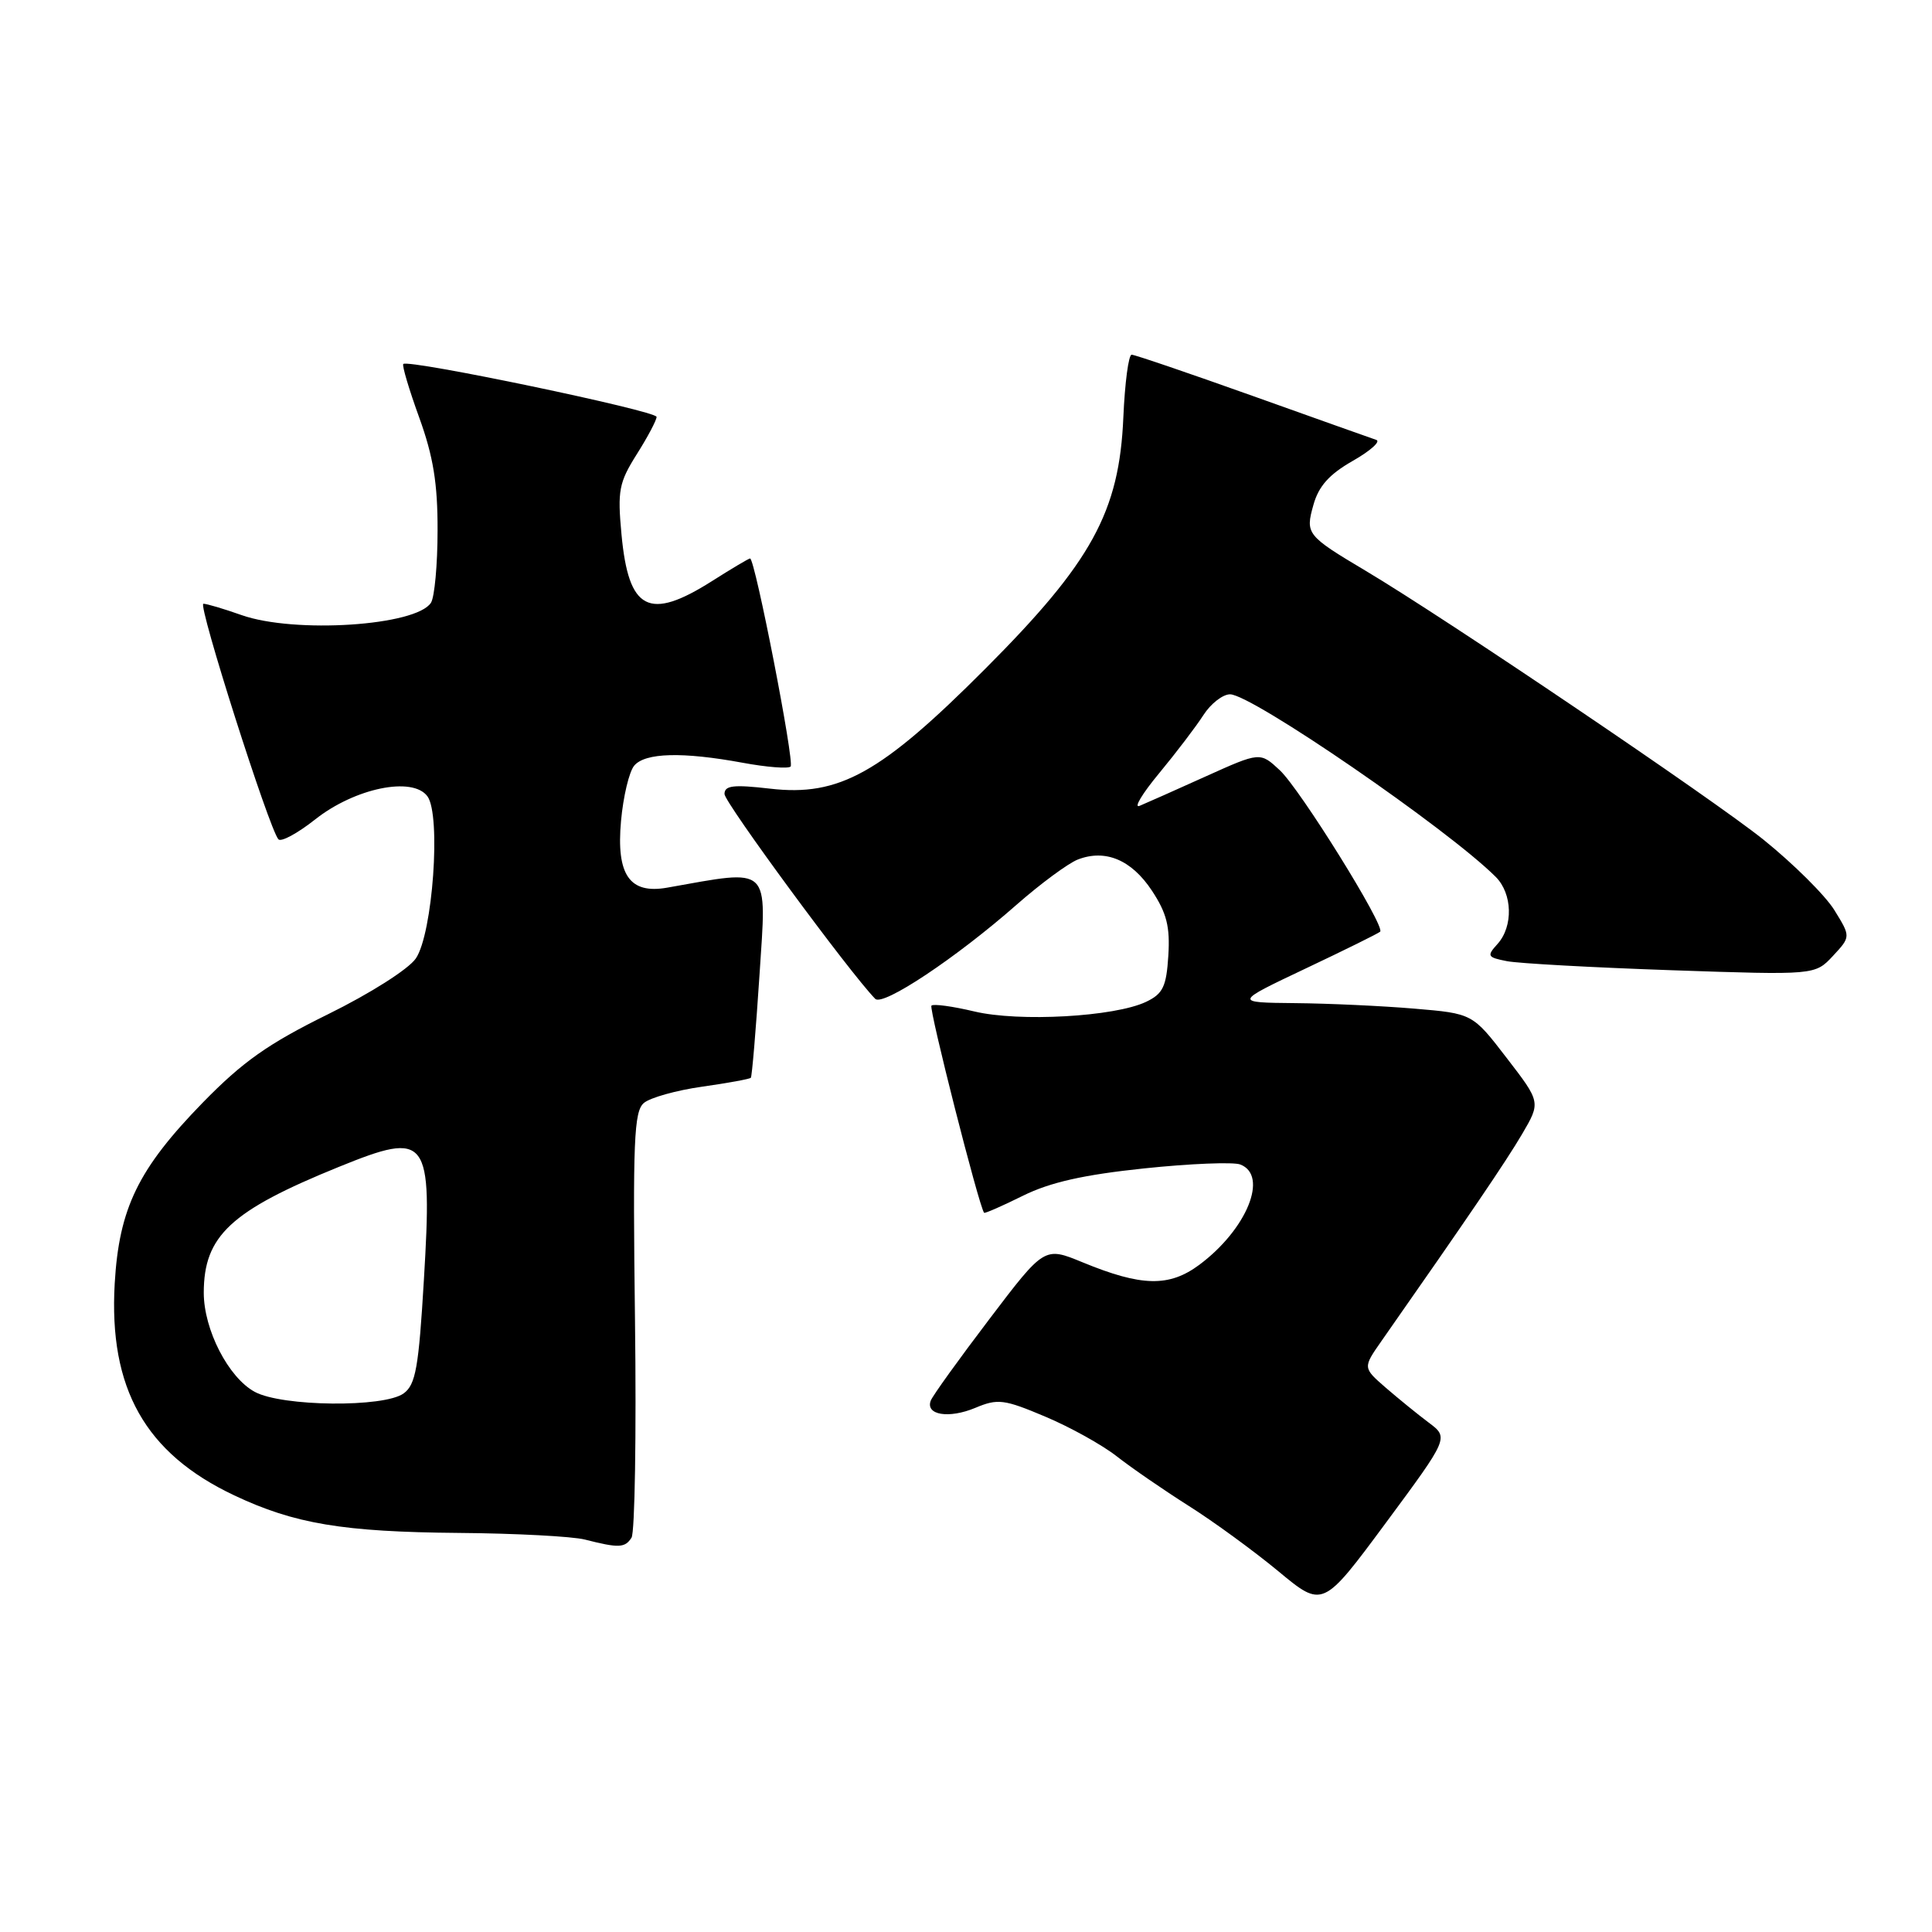 <?xml version="1.0" encoding="UTF-8" standalone="no"?>
<!DOCTYPE svg PUBLIC "-//W3C//DTD SVG 1.1//EN" "http://www.w3.org/Graphics/SVG/1.1/DTD/svg11.dtd" >
<svg xmlns="http://www.w3.org/2000/svg" xmlns:xlink="http://www.w3.org/1999/xlink" version="1.1" viewBox="0 0 256 256">
 <g >
 <path fill="currentColor"
d=" M 189.31 188.50 C 187.84 187.40 185.28 185.31 183.61 183.87 C 180.58 181.23 180.58 181.23 183.04 177.71 C 194.61 161.18 199.56 153.89 201.68 150.28 C 204.16 146.05 204.16 146.05 199.64 140.18 C 195.12 134.30 195.12 134.30 187.41 133.65 C 183.17 133.29 176.05 132.96 171.60 132.92 C 163.50 132.84 163.50 132.84 172.99 128.34 C 178.21 125.87 182.66 123.67 182.88 123.45 C 183.58 122.75 172.29 104.59 169.58 102.06 C 166.97 99.63 166.97 99.63 159.74 102.89 C 155.76 104.69 151.82 106.44 151.00 106.78 C 150.18 107.12 151.34 105.17 153.60 102.45 C 155.85 99.73 158.49 96.26 159.46 94.75 C 160.43 93.24 162.02 92.00 162.99 92.00 C 165.87 92.00 191.87 109.87 198.19 116.19 C 200.42 118.42 200.53 122.75 198.43 125.08 C 196.98 126.68 197.08 126.85 199.68 127.36 C 201.23 127.66 211.05 128.20 221.50 128.56 C 240.50 129.21 240.50 129.21 242.87 126.67 C 245.24 124.12 245.24 124.12 243.06 120.59 C 241.86 118.65 237.63 114.45 233.67 111.26 C 227.04 105.93 191.53 81.93 181.00 75.66 C 173.14 70.98 172.95 70.74 174.03 66.92 C 174.72 64.42 176.13 62.85 179.23 61.08 C 181.57 59.75 182.98 58.49 182.37 58.29 C 181.76 58.09 174.39 55.46 165.98 52.46 C 157.57 49.46 150.36 47.00 149.95 47.00 C 149.54 47.00 149.05 50.72 148.85 55.27 C 148.32 67.82 144.67 74.47 130.57 88.60 C 116.73 102.48 111.20 105.57 102.03 104.50 C 97.18 103.94 96.00 104.08 96.00 105.21 C 96.00 106.34 112.60 128.90 115.97 132.35 C 116.98 133.39 126.70 126.92 134.68 119.90 C 137.88 117.09 141.54 114.39 142.82 113.89 C 146.47 112.48 149.93 113.93 152.63 118.01 C 154.60 120.99 155.05 122.80 154.81 126.63 C 154.55 130.74 154.10 131.68 151.86 132.75 C 147.69 134.73 135.02 135.44 129.09 134.02 C 126.23 133.34 123.68 132.99 123.42 133.25 C 123.05 133.62 129.73 159.91 130.40 160.70 C 130.50 160.81 132.81 159.80 135.55 158.44 C 139.15 156.66 143.59 155.66 151.60 154.82 C 157.69 154.18 163.43 153.95 164.34 154.30 C 168.13 155.75 165.22 162.89 158.92 167.59 C 154.92 170.56 151.28 170.49 143.44 167.26 C 138.39 165.18 138.39 165.18 131.08 174.81 C 127.06 180.10 123.57 184.95 123.33 185.59 C 122.60 187.50 125.73 188.01 129.23 186.55 C 132.21 185.30 133.03 185.40 138.50 187.71 C 141.80 189.10 146.07 191.47 148.00 192.99 C 149.93 194.50 154.20 197.44 157.50 199.53 C 160.80 201.61 166.15 205.52 169.39 208.20 C 175.27 213.08 175.27 213.08 183.63 201.79 C 191.98 190.50 191.98 190.50 189.31 188.50 Z  M 83.68 203.75 C 84.12 203.06 84.33 190.11 84.14 174.96 C 83.84 151.13 84.00 147.24 85.33 146.14 C 86.17 145.44 89.64 144.47 93.04 143.99 C 96.43 143.51 99.34 142.98 99.49 142.81 C 99.64 142.64 100.16 136.49 100.64 129.15 C 101.59 114.51 102.29 115.16 88.40 117.62 C 83.42 118.50 81.64 115.93 82.29 108.77 C 82.58 105.56 83.36 102.27 84.03 101.46 C 85.47 99.73 90.44 99.60 98.41 101.07 C 101.59 101.66 104.45 101.88 104.76 101.57 C 105.31 101.02 100.04 74.00 99.39 74.00 C 99.21 74.00 96.94 75.35 94.34 77.00 C 85.98 82.30 83.29 80.91 82.35 70.80 C 81.81 65.01 82.01 63.95 84.37 60.20 C 85.82 57.91 87.00 55.68 87.00 55.24 C 87.00 54.44 54.10 47.57 53.44 48.23 C 53.25 48.42 54.20 51.61 55.55 55.33 C 57.41 60.47 58.00 64.06 57.98 70.30 C 57.98 74.81 57.58 79.11 57.11 79.86 C 55.16 82.93 39.03 83.98 32.00 81.50 C 29.66 80.67 27.39 80.00 26.95 80.00 C 26.16 80.00 35.66 109.84 36.89 111.21 C 37.24 111.61 39.43 110.42 41.76 108.58 C 47.02 104.42 54.68 102.84 56.64 105.52 C 58.46 108.01 57.34 123.72 55.10 127.00 C 54.14 128.41 49.06 131.64 43.45 134.40 C 35.51 138.31 32.16 140.68 26.85 146.12 C 18.31 154.89 15.78 160.09 15.20 170.06 C 14.40 183.98 19.24 192.57 31.03 198.14 C 39.00 201.91 45.42 202.99 60.80 203.12 C 68.33 203.18 75.85 203.58 77.50 204.00 C 82.01 205.15 82.81 205.11 83.68 203.75 Z  M 33.76 184.43 C 30.26 182.54 27.00 176.18 27.00 171.29 C 27.01 163.75 30.56 160.44 44.92 154.61 C 56.72 149.82 57.30 150.58 56.17 169.55 C 55.48 181.22 55.08 183.47 53.49 184.63 C 50.90 186.53 37.37 186.39 33.76 184.43 Z "/>
</g>
</svg>